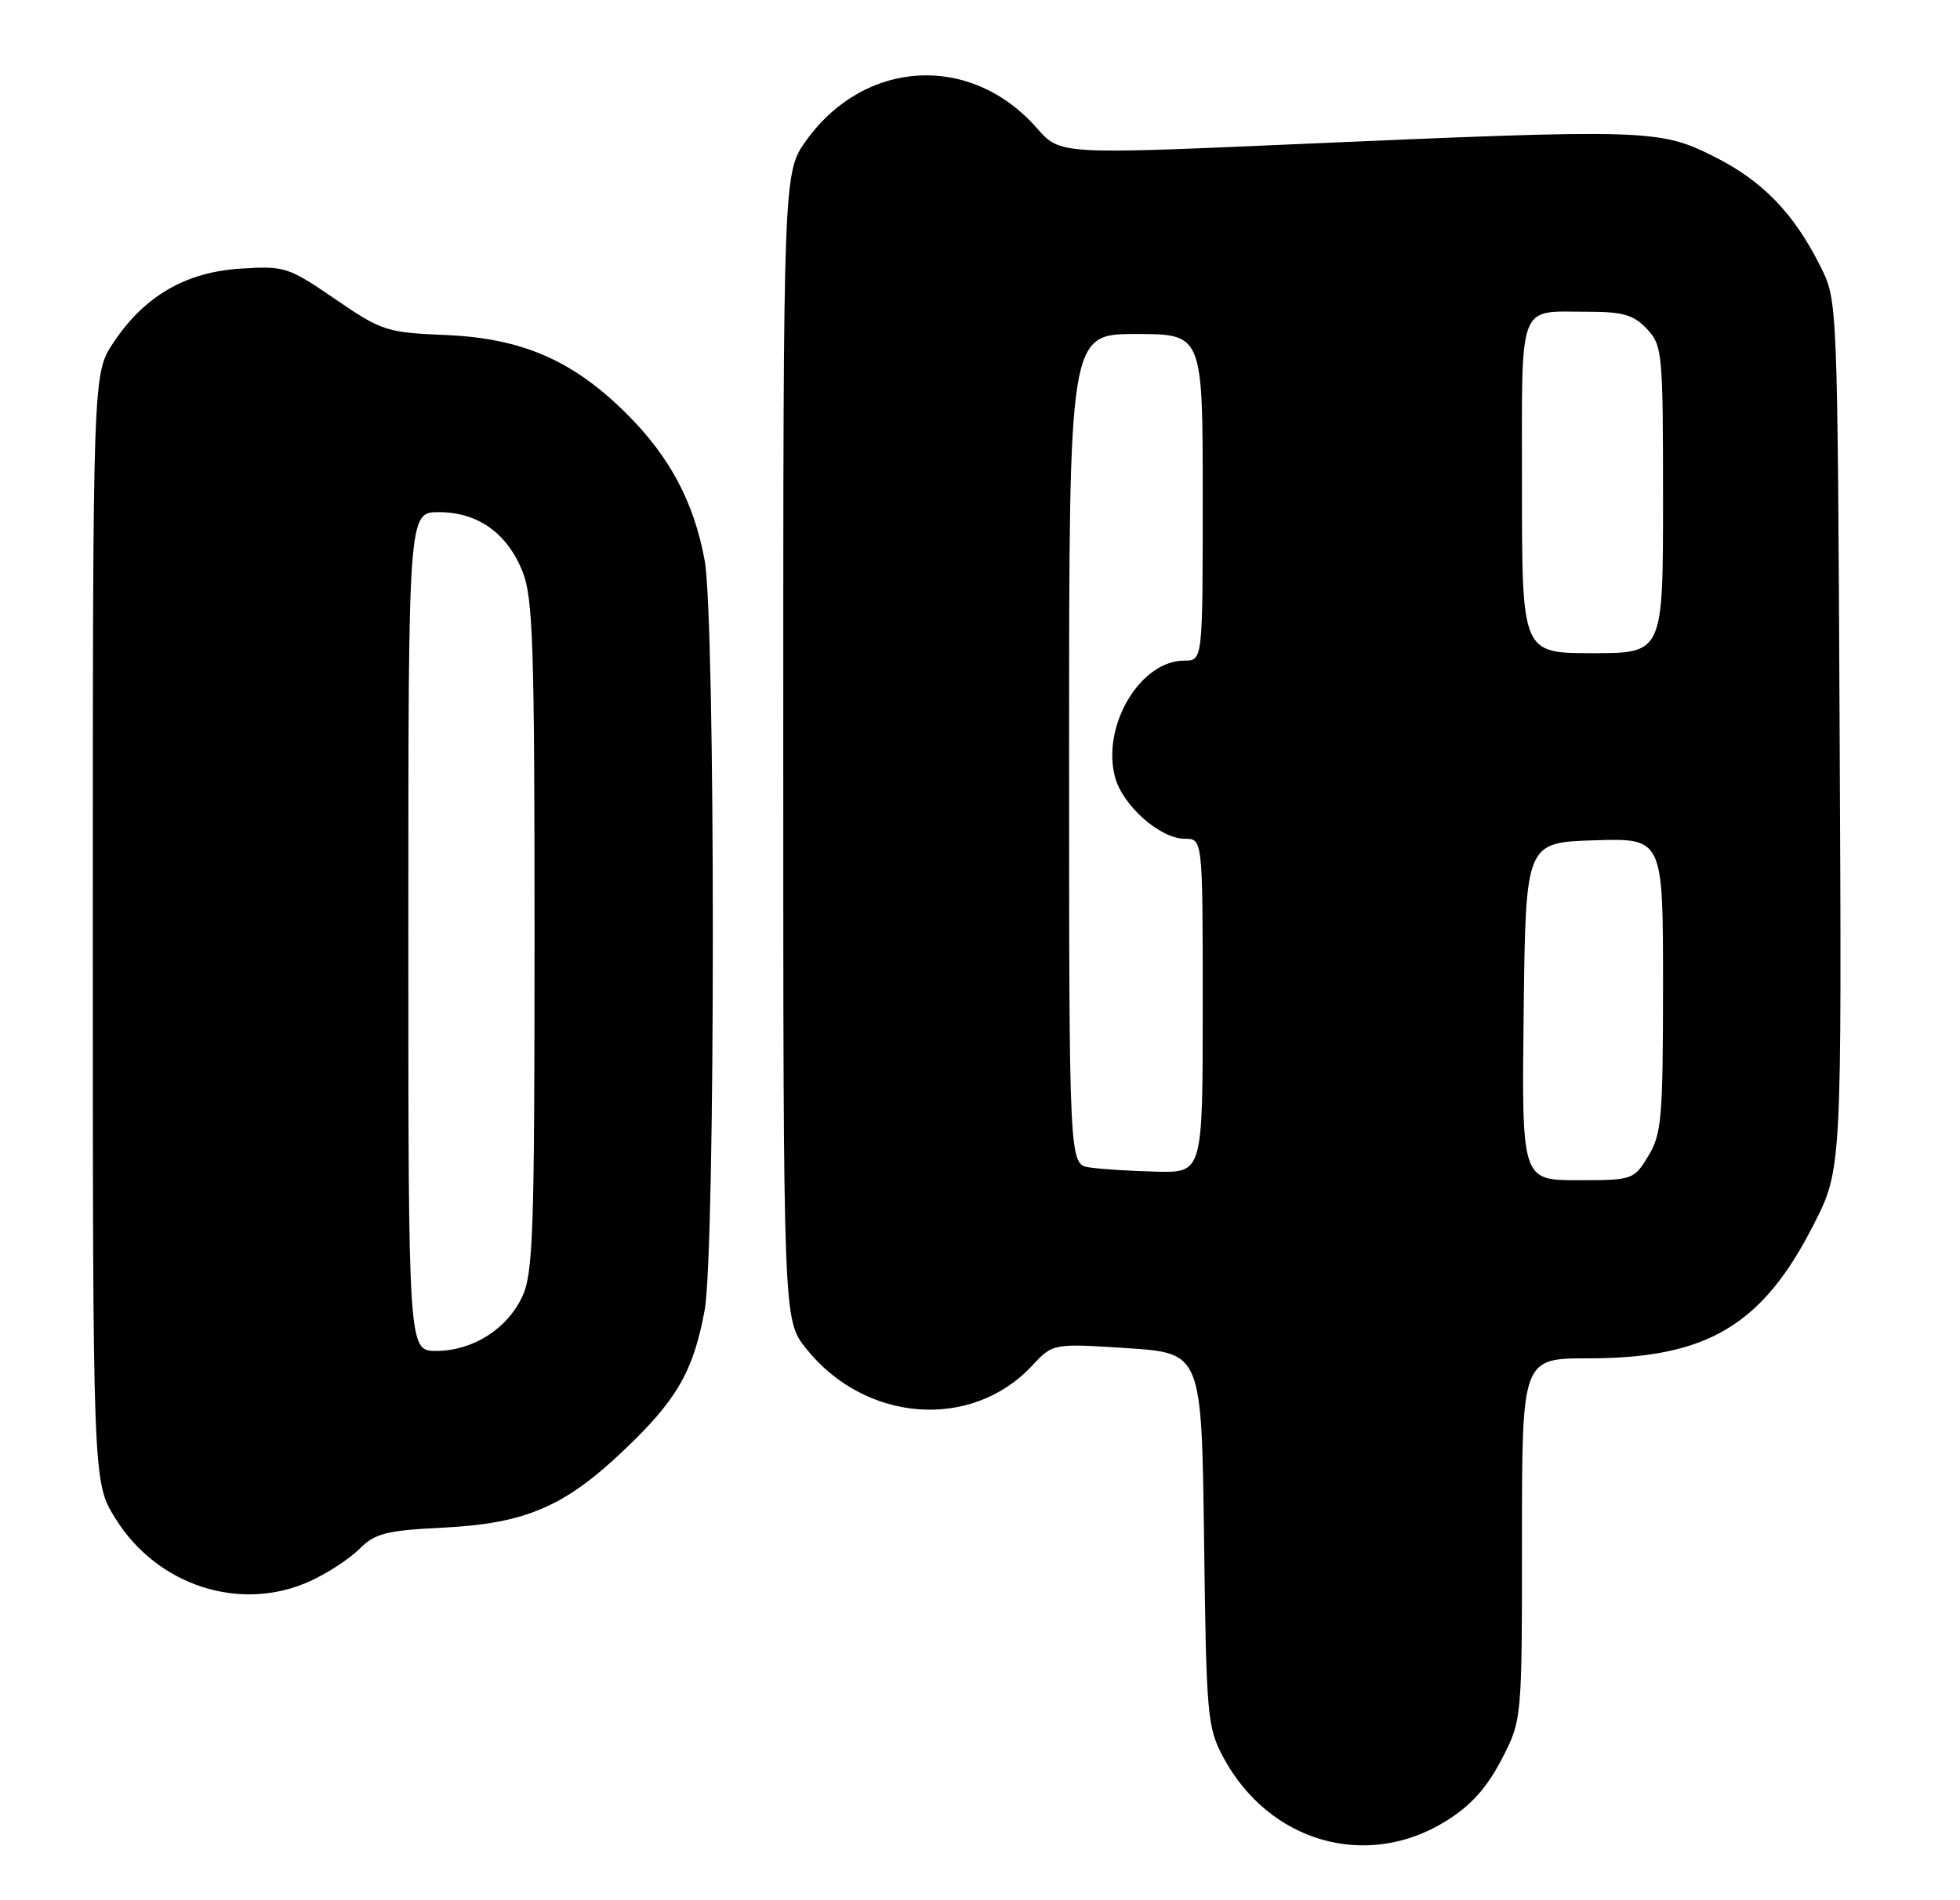 <?xml version="1.0" encoding="UTF-8" standalone="no"?>
<!DOCTYPE svg PUBLIC "-//W3C//DTD SVG 1.1//EN" "http://www.w3.org/Graphics/SVG/1.1/DTD/svg11.dtd" >
<svg xmlns="http://www.w3.org/2000/svg" xmlns:xlink="http://www.w3.org/1999/xlink" version="1.1" viewBox="0 0 264 256">
 <g >
 <path fill="currentColor"
d=" M 194.70 245.38 C 198.08 243.29 200.20 240.96 202.21 237.12 C 205.00 231.77 205.00 231.77 205.00 207.39 C 205.00 183.00 205.00 183.00 213.96 183.00 C 229.94 183.00 237.40 178.56 244.32 164.92 C 248.08 157.50 248.08 157.50 247.79 99.00 C 247.50 40.56 247.50 40.49 245.24 35.97 C 241.63 28.72 237.41 24.36 230.83 21.07 C 223.47 17.40 221.98 17.35 174.14 19.44 C 142.77 20.81 142.77 20.81 139.65 17.25 C 130.81 7.18 116.57 7.92 108.65 18.85 C 105.50 23.20 105.50 23.20 105.50 100.51 C 105.50 177.81 105.50 177.81 108.56 181.66 C 116.51 191.65 130.82 192.75 139.00 184.01 C 141.82 180.98 141.82 180.98 151.84 181.63 C 161.85 182.29 161.85 182.29 162.18 207.40 C 162.48 231.18 162.62 232.72 164.75 236.71 C 170.88 248.18 184.02 251.98 194.70 245.38 Z  M 41.74 213.03 C 44.08 211.97 47.08 210.01 48.41 208.68 C 50.52 206.57 51.98 206.19 59.67 205.81 C 70.81 205.25 76.06 202.99 84.13 195.29 C 91.18 188.58 93.40 184.71 94.91 176.53 C 96.38 168.55 96.39 83.45 94.91 75.47 C 93.46 67.62 90.20 61.51 84.38 55.72 C 77.18 48.56 70.34 45.58 60.10 45.14 C 52.04 44.80 51.44 44.60 45.14 40.29 C 38.82 35.96 38.34 35.81 32.40 36.19 C 24.98 36.66 19.41 39.91 15.26 46.19 C 12.50 50.35 12.50 50.35 12.50 125.01 C 12.50 199.66 12.50 199.66 15.52 204.53 C 21.14 213.64 32.38 217.28 41.74 213.03 Z  M 205.23 136.25 C 205.50 113.50 205.50 113.50 214.75 113.21 C 224.00 112.92 224.00 112.92 224.00 132.71 C 223.99 150.67 223.81 152.80 222.01 155.75 C 220.06 158.95 219.92 159.00 212.50 159.00 C 204.96 159.00 204.96 159.00 205.23 136.25 Z  M 146.75 157.28 C 144.00 156.87 144.00 156.87 144.00 100.93 C 144.00 45.00 144.00 45.00 153.00 45.00 C 162.00 45.00 162.00 45.00 162.00 67.00 C 162.00 89.00 162.00 89.00 159.52 89.00 C 153.59 89.00 148.37 97.76 150.18 104.67 C 151.19 108.51 156.26 113.00 159.58 113.00 C 162.00 113.00 162.00 113.00 162.00 135.50 C 162.00 158.00 162.00 158.00 155.75 157.85 C 152.31 157.77 148.26 157.51 146.75 157.28 Z  M 205.00 65.61 C 205.00 40.21 204.32 42.00 213.91 42.00 C 218.62 42.00 220.04 42.42 221.83 44.31 C 223.91 46.54 224.00 47.45 224.00 67.31 C 224.00 88.00 224.00 88.00 214.50 88.00 C 205.00 88.00 205.00 88.00 205.00 65.61 Z  M 55.00 125.50 C 55.00 69.00 55.00 69.00 59.10 69.00 C 64.35 69.00 68.30 71.80 70.39 77.01 C 71.79 80.51 72.00 86.97 72.00 126.12 C 72.00 166.16 71.81 171.59 70.33 174.72 C 68.25 179.10 63.65 181.99 58.75 182.00 C 55.00 182.00 55.00 182.00 55.00 125.50 Z "/>
</g>
</svg>